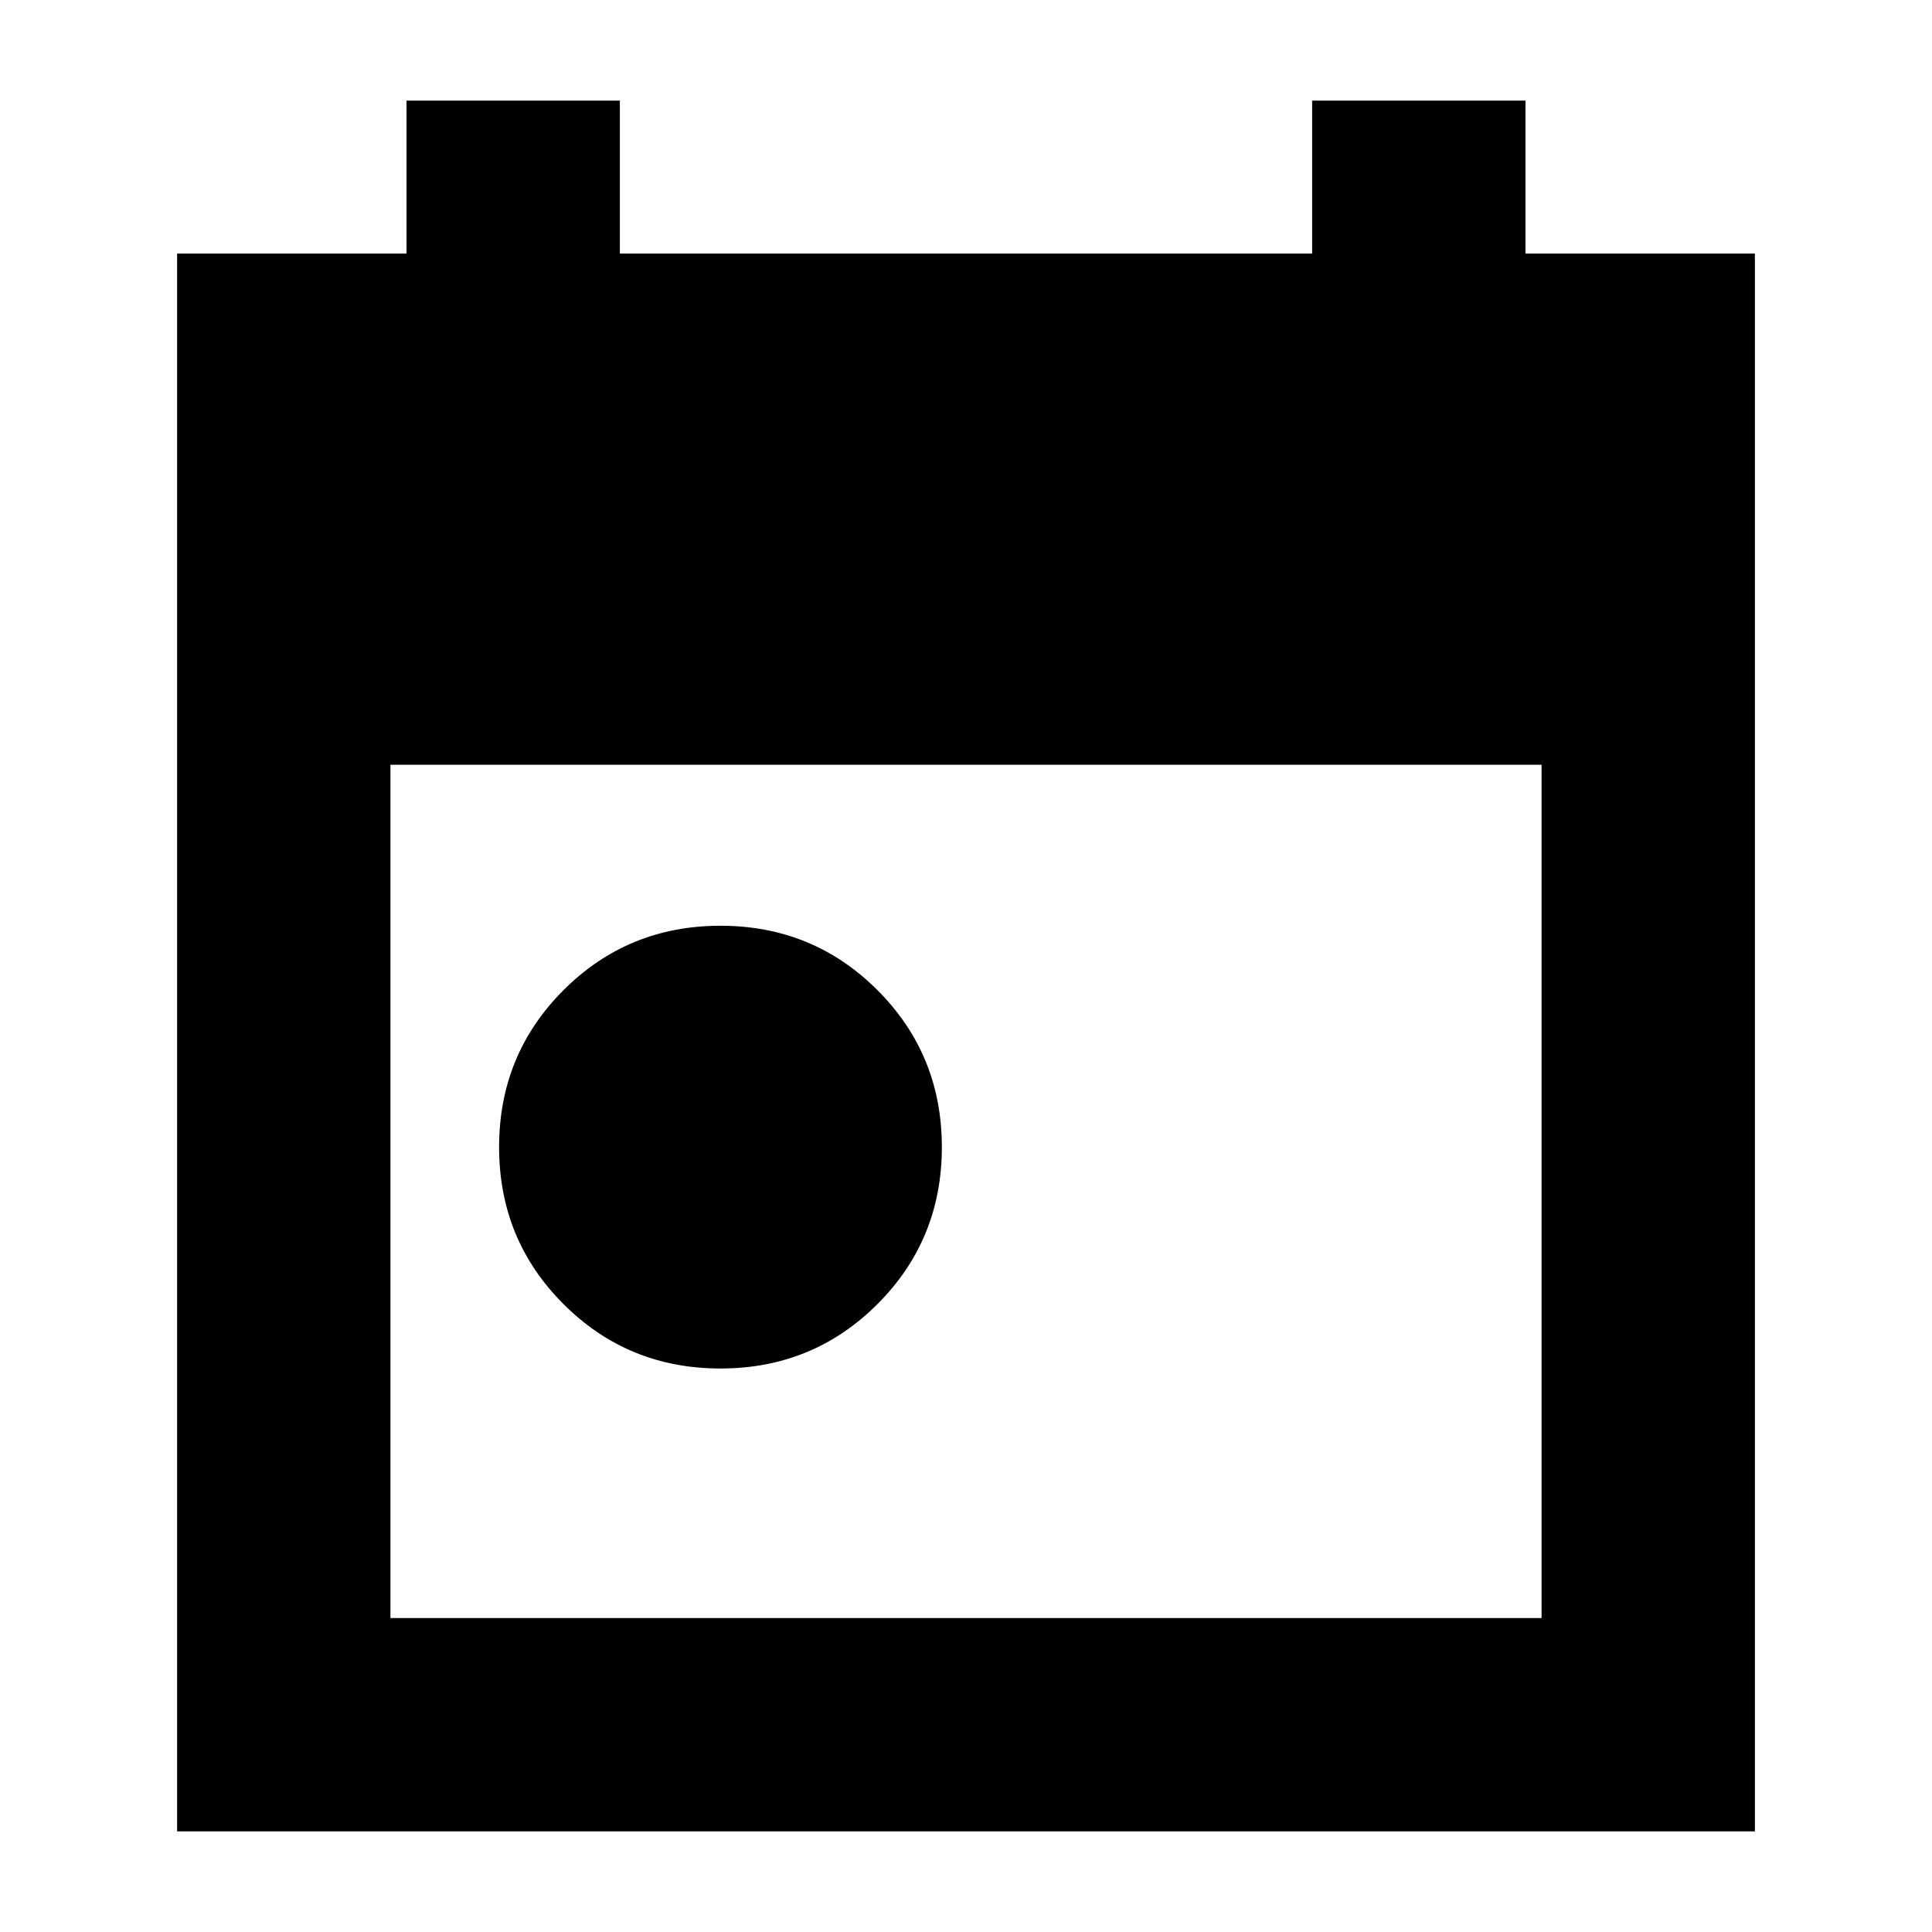 <svg xmlns="http://www.w3.org/2000/svg" height="24" width="24"><path d="M8.95 17Q7.8 17 7 16.2Q6.2 15.4 6.2 14.25Q6.2 13.1 7 12.3Q7.8 11.5 8.95 11.5Q10.1 11.5 10.9 12.3Q11.7 13.1 11.7 14.25Q11.7 15.4 10.9 16.2Q10.1 17 8.95 17ZM2.2 22.75V3.15H5.05V1.25H7.7V3.15H16.3V1.25H18.95V3.15H21.8V22.75ZM4.85 20.1H19.15V9.5H4.85Z"/></svg>